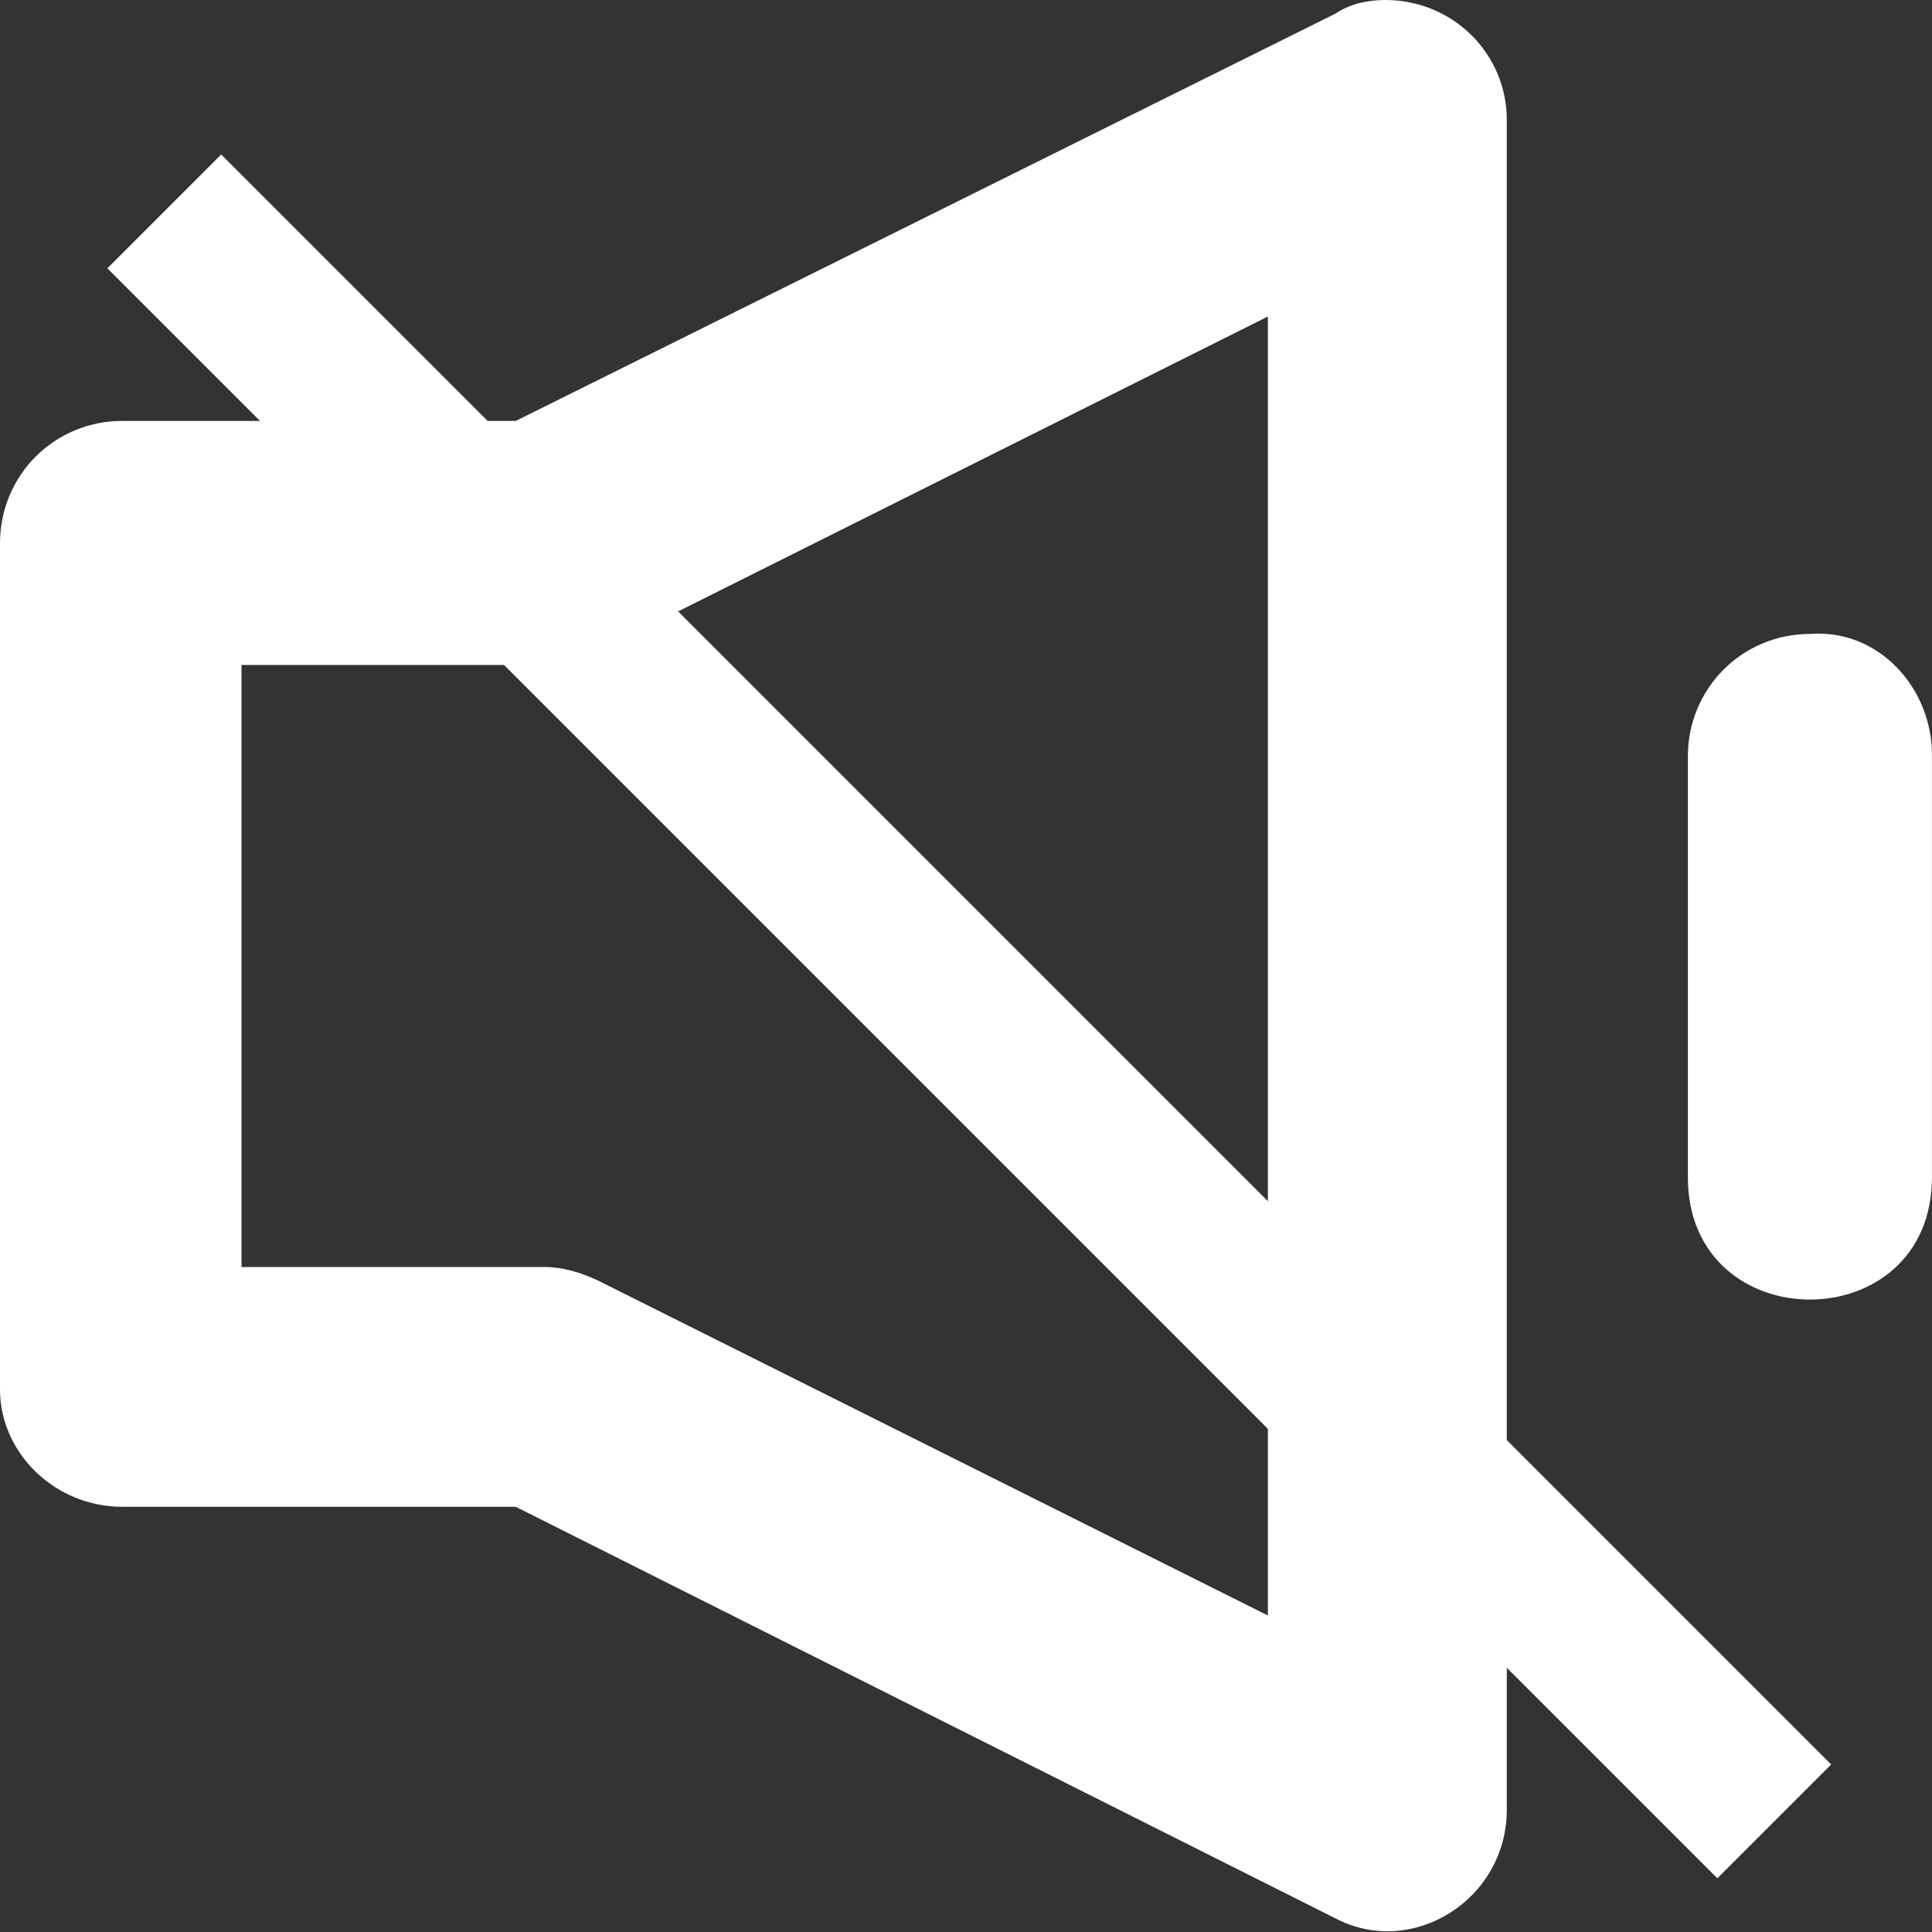 <svg width="36" height="36" viewBox="0 0 36 36" fill="none" xmlns="http://www.w3.org/2000/svg">
<rect x="0" y="0" width="36" height="36" fill="#333333" stroke="none"/>
<path d="M25.811 0C25.473 0 25.136 0.08 24.878 0.257L9.611 7.843H2.282C1.012 7.843 0 8.855 0 10.125V25.891C0 27.064 1.012 28.077 2.282 28.077H9.611L24.878 35.743C26.309 36.498 28.077 35.405 28.077 33.718V2.266C28.093 1.012 27.08 0 25.811 0ZM23.625 30.102L11.153 23.866C10.816 23.705 10.479 23.609 10.141 23.609H4.5V12.391H10.141C10.479 12.391 10.816 12.311 11.153 12.134L23.625 5.898V30.102Z" fill="white"/>
<path d="M33.733 11.812C32.464 11.812 31.451 12.825 31.451 14.095V21.937C31.451 24.975 35.999 24.975 35.999 21.937V14.095C36.015 12.825 35.003 11.716 33.733 11.812Z" fill="white"/>
<line x1="3.061" y1="3.939" x2="33.061" y2="33.939" stroke="white" stroke-width="3"/>
</svg>
